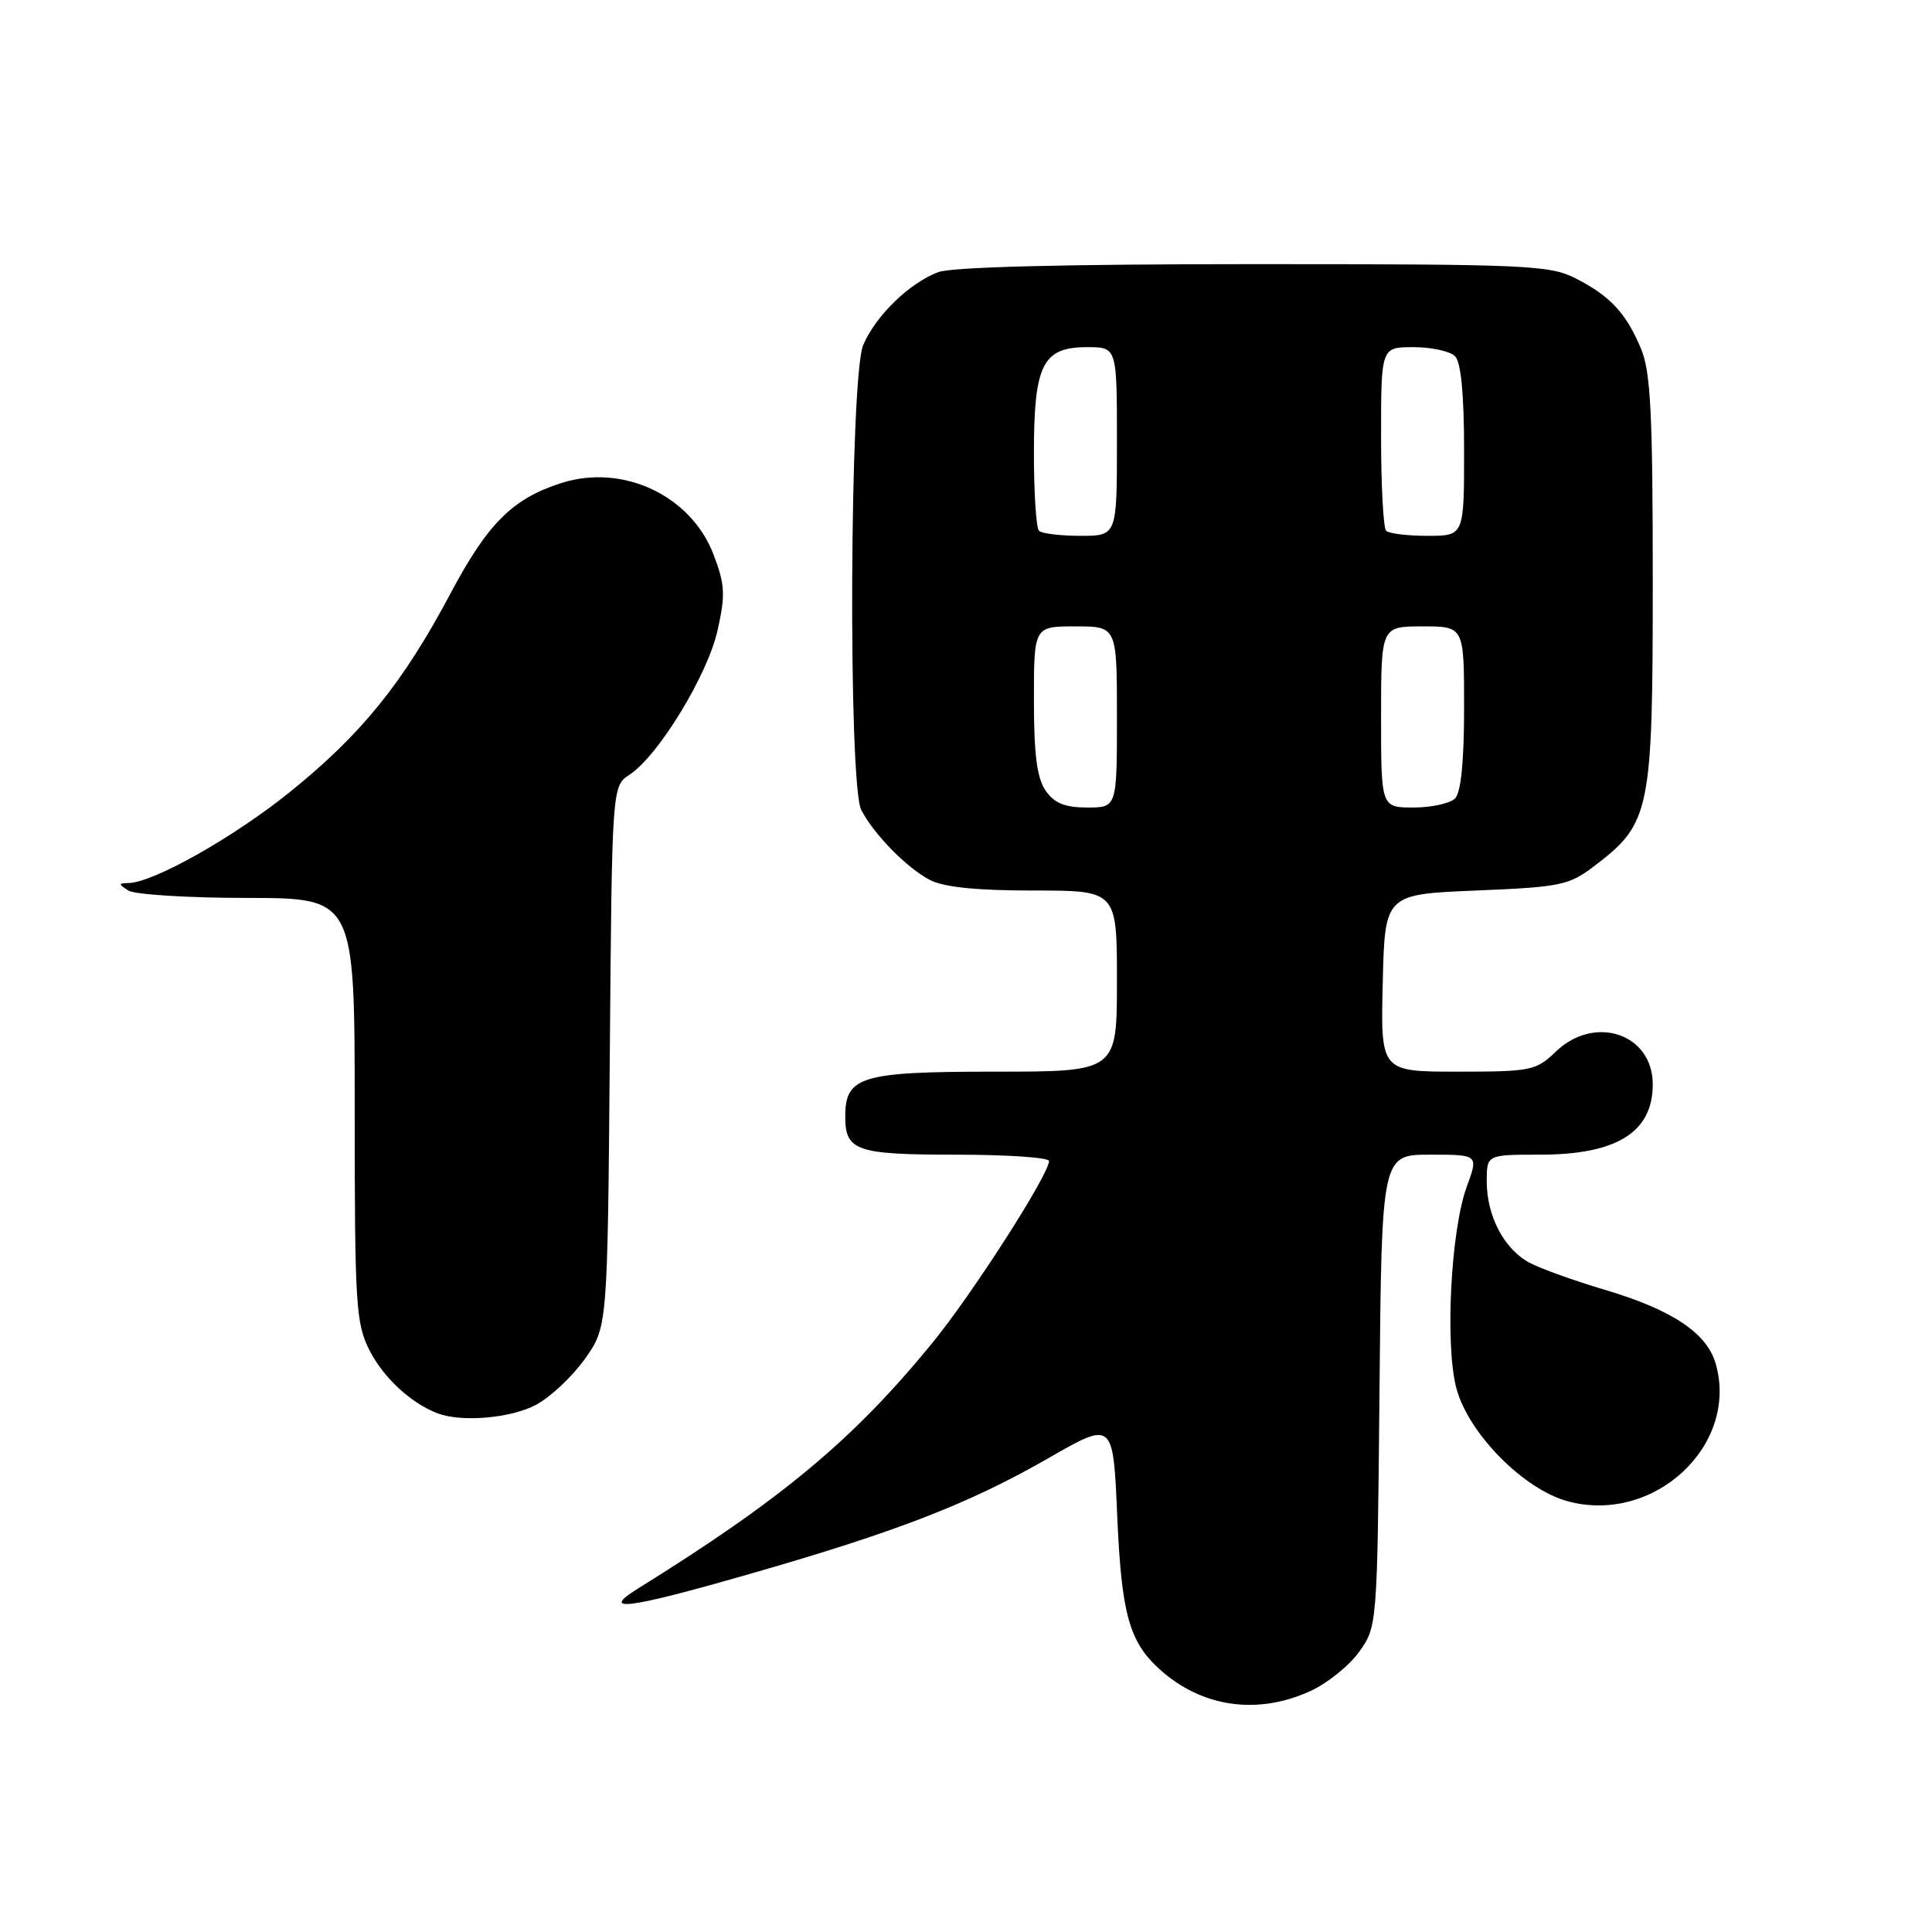 <?xml version="1.0" encoding="UTF-8" standalone="no"?>
<!DOCTYPE svg PUBLIC "-//W3C//DTD SVG 1.1//EN" "http://www.w3.org/Graphics/SVG/1.1/DTD/svg11.dtd" >
<svg xmlns="http://www.w3.org/2000/svg" xmlns:xlink="http://www.w3.org/1999/xlink" version="1.1" viewBox="0 0 256 256">
 <g >
 <path fill="currentColor"
d=" M 173.60 224.09 C 175.85 223.07 178.78 220.72 180.10 218.87 C 182.49 215.51 182.50 215.42 182.79 184.25 C 183.08 153.00 183.08 153.00 189.50 153.00 C 195.91 153.00 195.91 153.00 194.35 157.25 C 192.23 163.05 191.45 178.32 192.99 184.00 C 194.61 189.98 201.91 197.36 207.75 198.93 C 219.16 202.01 230.44 191.51 227.34 180.70 C 226.17 176.62 221.56 173.55 212.60 170.89 C 208.69 169.73 204.27 168.15 202.77 167.37 C 199.36 165.62 197.00 161.19 197.00 156.55 C 197.00 153.00 197.00 153.00 204.05 153.00 C 214.23 153.00 219.00 150.03 219.00 143.68 C 219.00 136.99 211.33 134.39 206.17 139.33 C 203.53 141.87 202.88 142.00 193.16 142.00 C 182.94 142.00 182.94 142.00 183.22 130.25 C 183.50 118.50 183.50 118.50 195.58 118.00 C 206.90 117.53 207.89 117.32 211.34 114.69 C 218.68 109.09 219.00 107.51 219.00 77.01 C 219.00 54.91 218.72 49.26 217.46 46.25 C 215.48 41.50 213.37 39.23 208.79 36.89 C 205.34 35.13 202.38 35.00 166.10 35.00 C 141.00 35.00 126.13 35.38 124.32 36.06 C 120.48 37.51 116.04 41.83 114.38 45.72 C 112.59 49.89 112.37 103.90 114.12 107.32 C 115.78 110.54 120.13 114.98 123.20 116.59 C 125.05 117.56 129.38 118.00 136.95 118.00 C 148.00 118.00 148.00 118.00 148.00 130.00 C 148.00 142.00 148.00 142.00 131.83 142.00 C 114.07 142.00 112.00 142.62 112.00 147.95 C 112.00 152.50 113.45 153.00 126.70 153.00 C 133.47 153.00 139.00 153.38 139.00 153.84 C 139.00 155.63 128.82 171.50 123.48 178.02 C 113.05 190.77 103.61 198.64 84.52 210.50 C 79.38 213.69 83.17 213.20 99.12 208.62 C 118.80 202.98 128.38 199.27 139.00 193.17 C 147.50 188.29 147.50 188.29 148.04 200.90 C 148.60 213.82 149.62 217.54 153.65 221.18 C 159.22 226.22 166.55 227.29 173.60 224.09 Z  M 71.02 186.15 C 72.93 185.13 75.85 182.39 77.50 180.06 C 80.50 175.83 80.50 175.83 80.80 140.00 C 81.09 104.17 81.09 104.17 83.43 102.64 C 87.23 100.15 93.76 89.45 95.08 83.53 C 96.14 78.79 96.07 77.47 94.55 73.48 C 91.55 65.64 82.51 61.40 74.36 64.01 C 67.90 66.08 64.62 69.36 59.67 78.68 C 53.38 90.52 47.86 97.34 38.38 104.97 C 30.91 110.99 20.27 116.98 17.00 117.01 C 15.67 117.03 15.67 117.14 17.00 118.00 C 17.82 118.53 24.91 118.98 32.75 118.98 C 47.00 119.00 47.00 119.00 47.00 147.04 C 47.00 173.00 47.15 175.37 48.98 178.96 C 50.82 182.57 54.50 185.96 58.00 187.28 C 61.20 188.48 67.69 187.92 71.02 186.15 Z  M 138.56 104.78 C 137.41 103.13 137.00 100.01 137.00 92.78 C 137.00 83.00 137.00 83.00 142.50 83.00 C 148.00 83.00 148.00 83.00 148.00 95.00 C 148.00 107.00 148.00 107.00 144.06 107.00 C 141.12 107.00 139.72 106.44 138.56 104.78 Z  M 183.00 95.00 C 183.00 83.00 183.00 83.00 188.50 83.00 C 194.00 83.00 194.00 83.00 194.00 93.80 C 194.00 100.87 193.59 105.01 192.80 105.80 C 192.14 106.46 189.66 107.00 187.30 107.00 C 183.00 107.00 183.00 107.00 183.00 95.00 Z  M 137.67 70.33 C 137.30 69.97 137.00 65.34 137.00 60.06 C 137.00 48.29 138.15 46.00 144.06 46.00 C 148.00 46.00 148.00 46.00 148.00 58.50 C 148.00 71.00 148.00 71.00 143.17 71.00 C 140.51 71.00 138.03 70.70 137.67 70.33 Z  M 183.67 70.33 C 183.30 69.97 183.00 64.34 183.00 57.83 C 183.00 46.00 183.00 46.00 187.30 46.00 C 189.67 46.00 192.14 46.54 192.80 47.20 C 193.59 47.99 194.00 52.24 194.00 59.70 C 194.00 71.00 194.00 71.00 189.17 71.00 C 186.51 71.00 184.03 70.70 183.67 70.33 Z "/>
</g>
</svg>